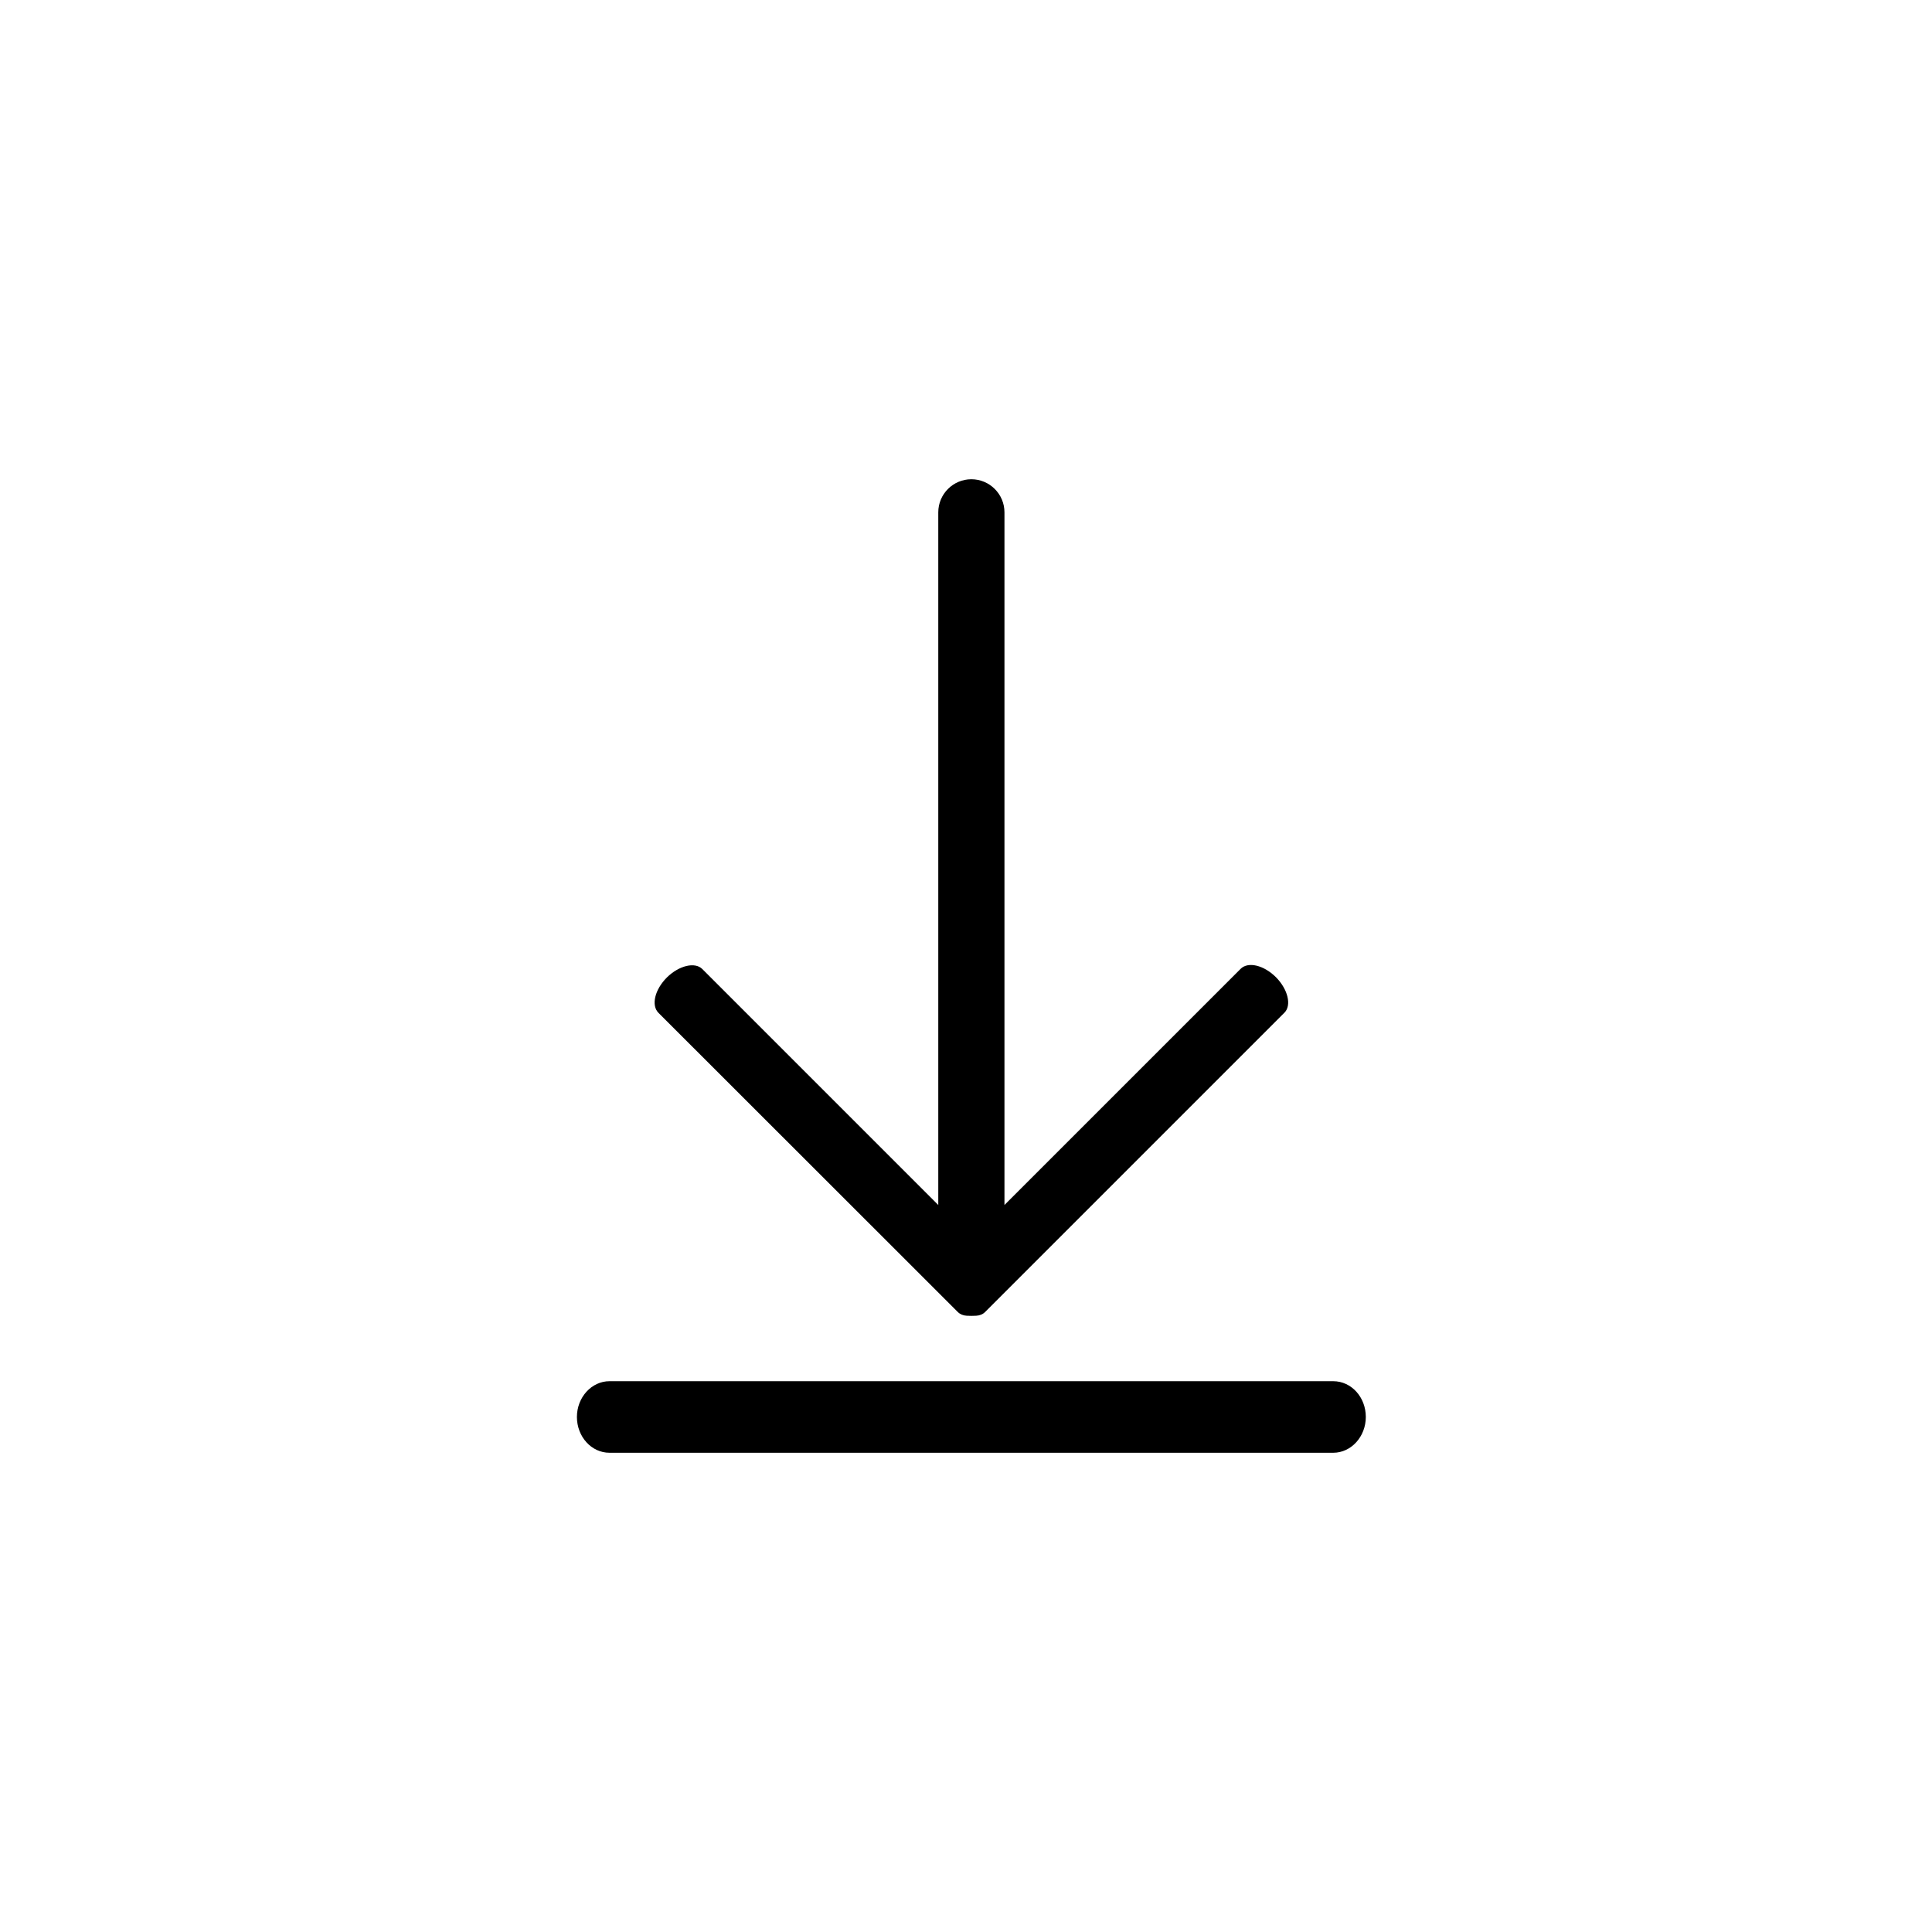 <?xml version="1.0" standalone="no"?><!DOCTYPE svg PUBLIC "-//W3C//DTD SVG 1.1//EN" "http://www.w3.org/Graphics/SVG/1.1/DTD/svg11.dtd"><svg t="1646365332134" class="icon" viewBox="0 0 1024 1024" version="1.1" xmlns="http://www.w3.org/2000/svg" p-id="5176" xmlns:xlink="http://www.w3.org/1999/xlink" width="48" height="48"><defs><style type="text/css"></style></defs><path d="M706.655 732.065 323.034 732.065c-9.481 0-17.256 8.533-17.256 18.963 0 10.43 7.68 18.963 17.256 18.963l383.621 0c9.481 0 17.256-8.533 17.256-18.963C723.911 740.504 716.231 732.065 706.655 732.065z" p-id="5177"></path><path d="M507.639 695.372c1.233 1.233 2.844 1.896 4.741 1.991 1.707 0.095 3.319 0.095 5.025 0 1.896-0.095 3.508-0.759 4.741-1.991l158.625-158.625c3.887-3.887 1.896-12.326-4.456-18.773-6.447-6.447-14.791-8.439-18.773-4.456L532.385 638.673 532.385 271.55c0-9.671-7.87-17.541-17.541-17.541l0 0c-9.671 0-17.541 7.87-17.541 17.541l0 367.123L372.243 513.612c-3.887-3.887-12.326-1.896-18.773 4.456-6.447 6.447-8.439 14.791-4.456 18.773L507.639 695.372z" p-id="5178"></path></svg>